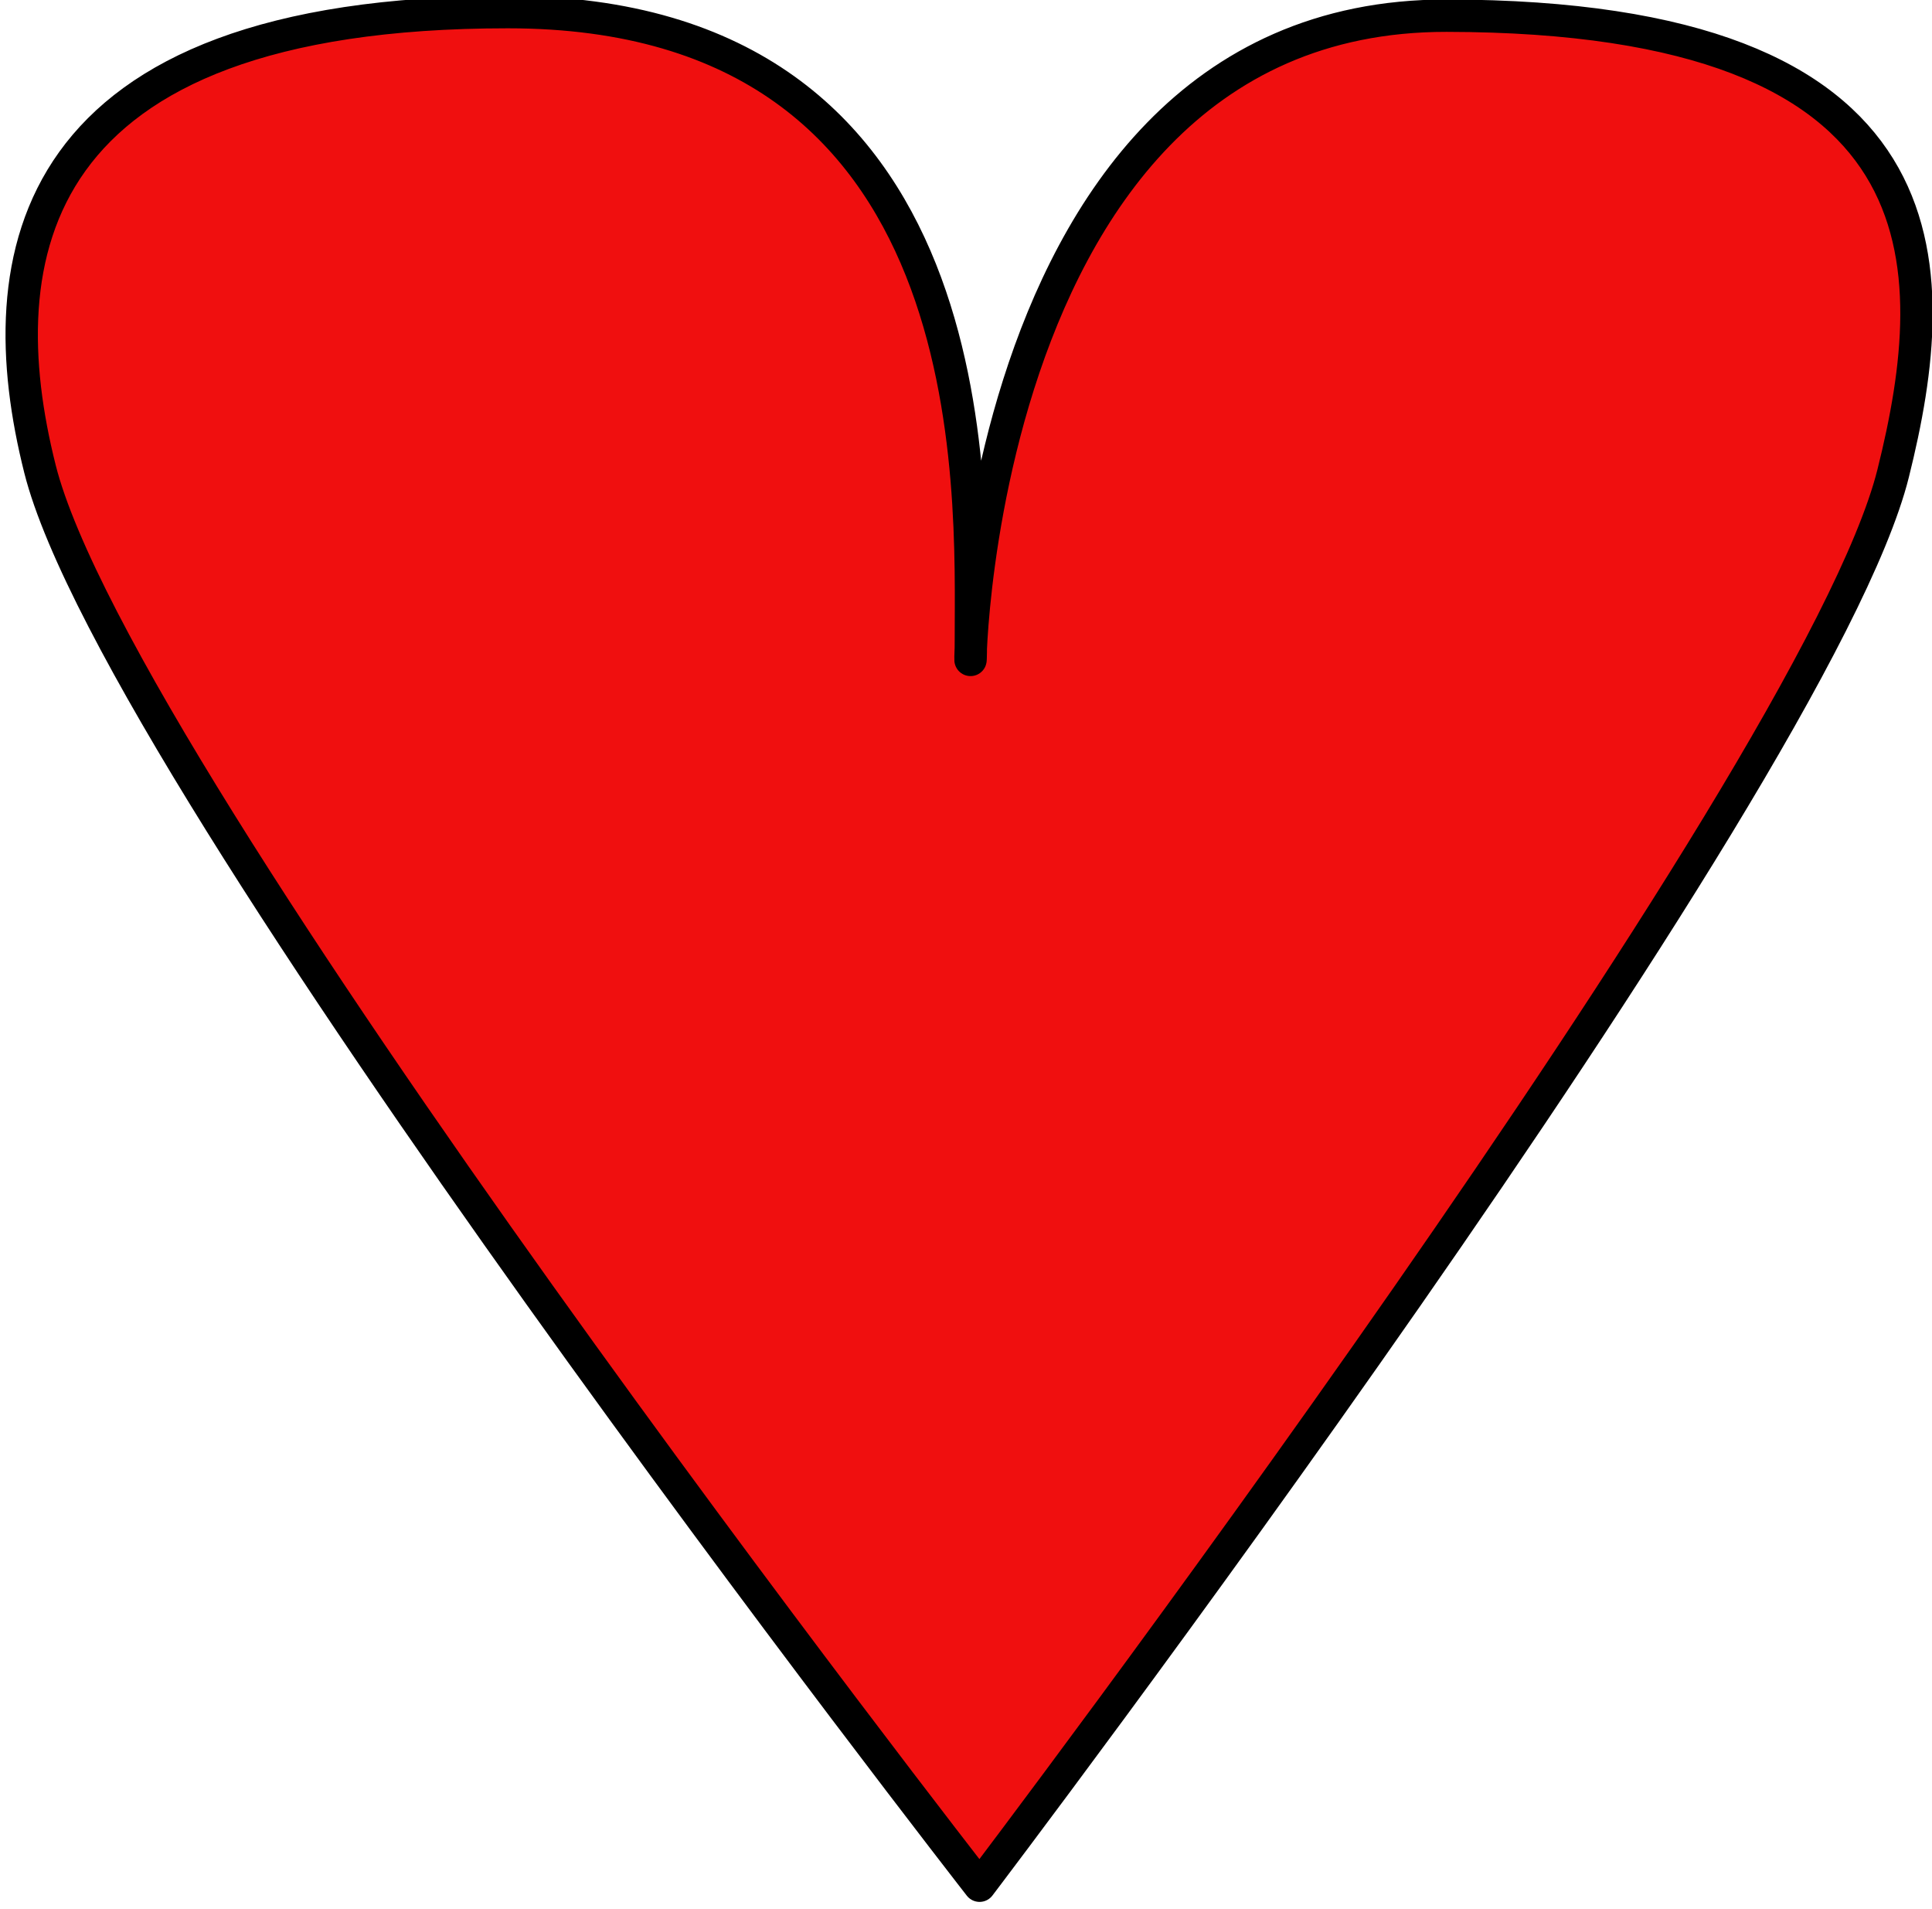 <?xml version="1.0" encoding="UTF-8" standalone="no"?><!DOCTYPE svg PUBLIC "-//W3C//DTD SVG 1.1//EN" "http://www.w3.org/Graphics/SVG/1.1/DTD/svg11.dtd"><svg width="100%" height="100%" viewBox="0 0 418 413" version="1.1" xmlns="http://www.w3.org/2000/svg" xmlns:xlink="http://www.w3.org/1999/xlink" xml:space="preserve" style="fill-rule:evenodd;clip-rule:evenodd;stroke-linecap:round;stroke-linejoin:round;stroke-miterlimit:1.414;"><path d="M8.652,101.457c-11.515,-45.732 -3.518,-98.836 101.23,-98.836c104.747,0 100.171,103.398 100.171,135.957c0,32.56 -6.76,-135.332 102.947,-135.186c109.707,0.147 107.765,54.298 96.589,99.036c-16.844,67.426 -197.653,305.519 -197.653,305.519c0,0 -186.275,-238.935 -203.284,-306.49Z" style="fill:#f00f0f;stroke-width:7px;stroke:#000;"/></svg>
